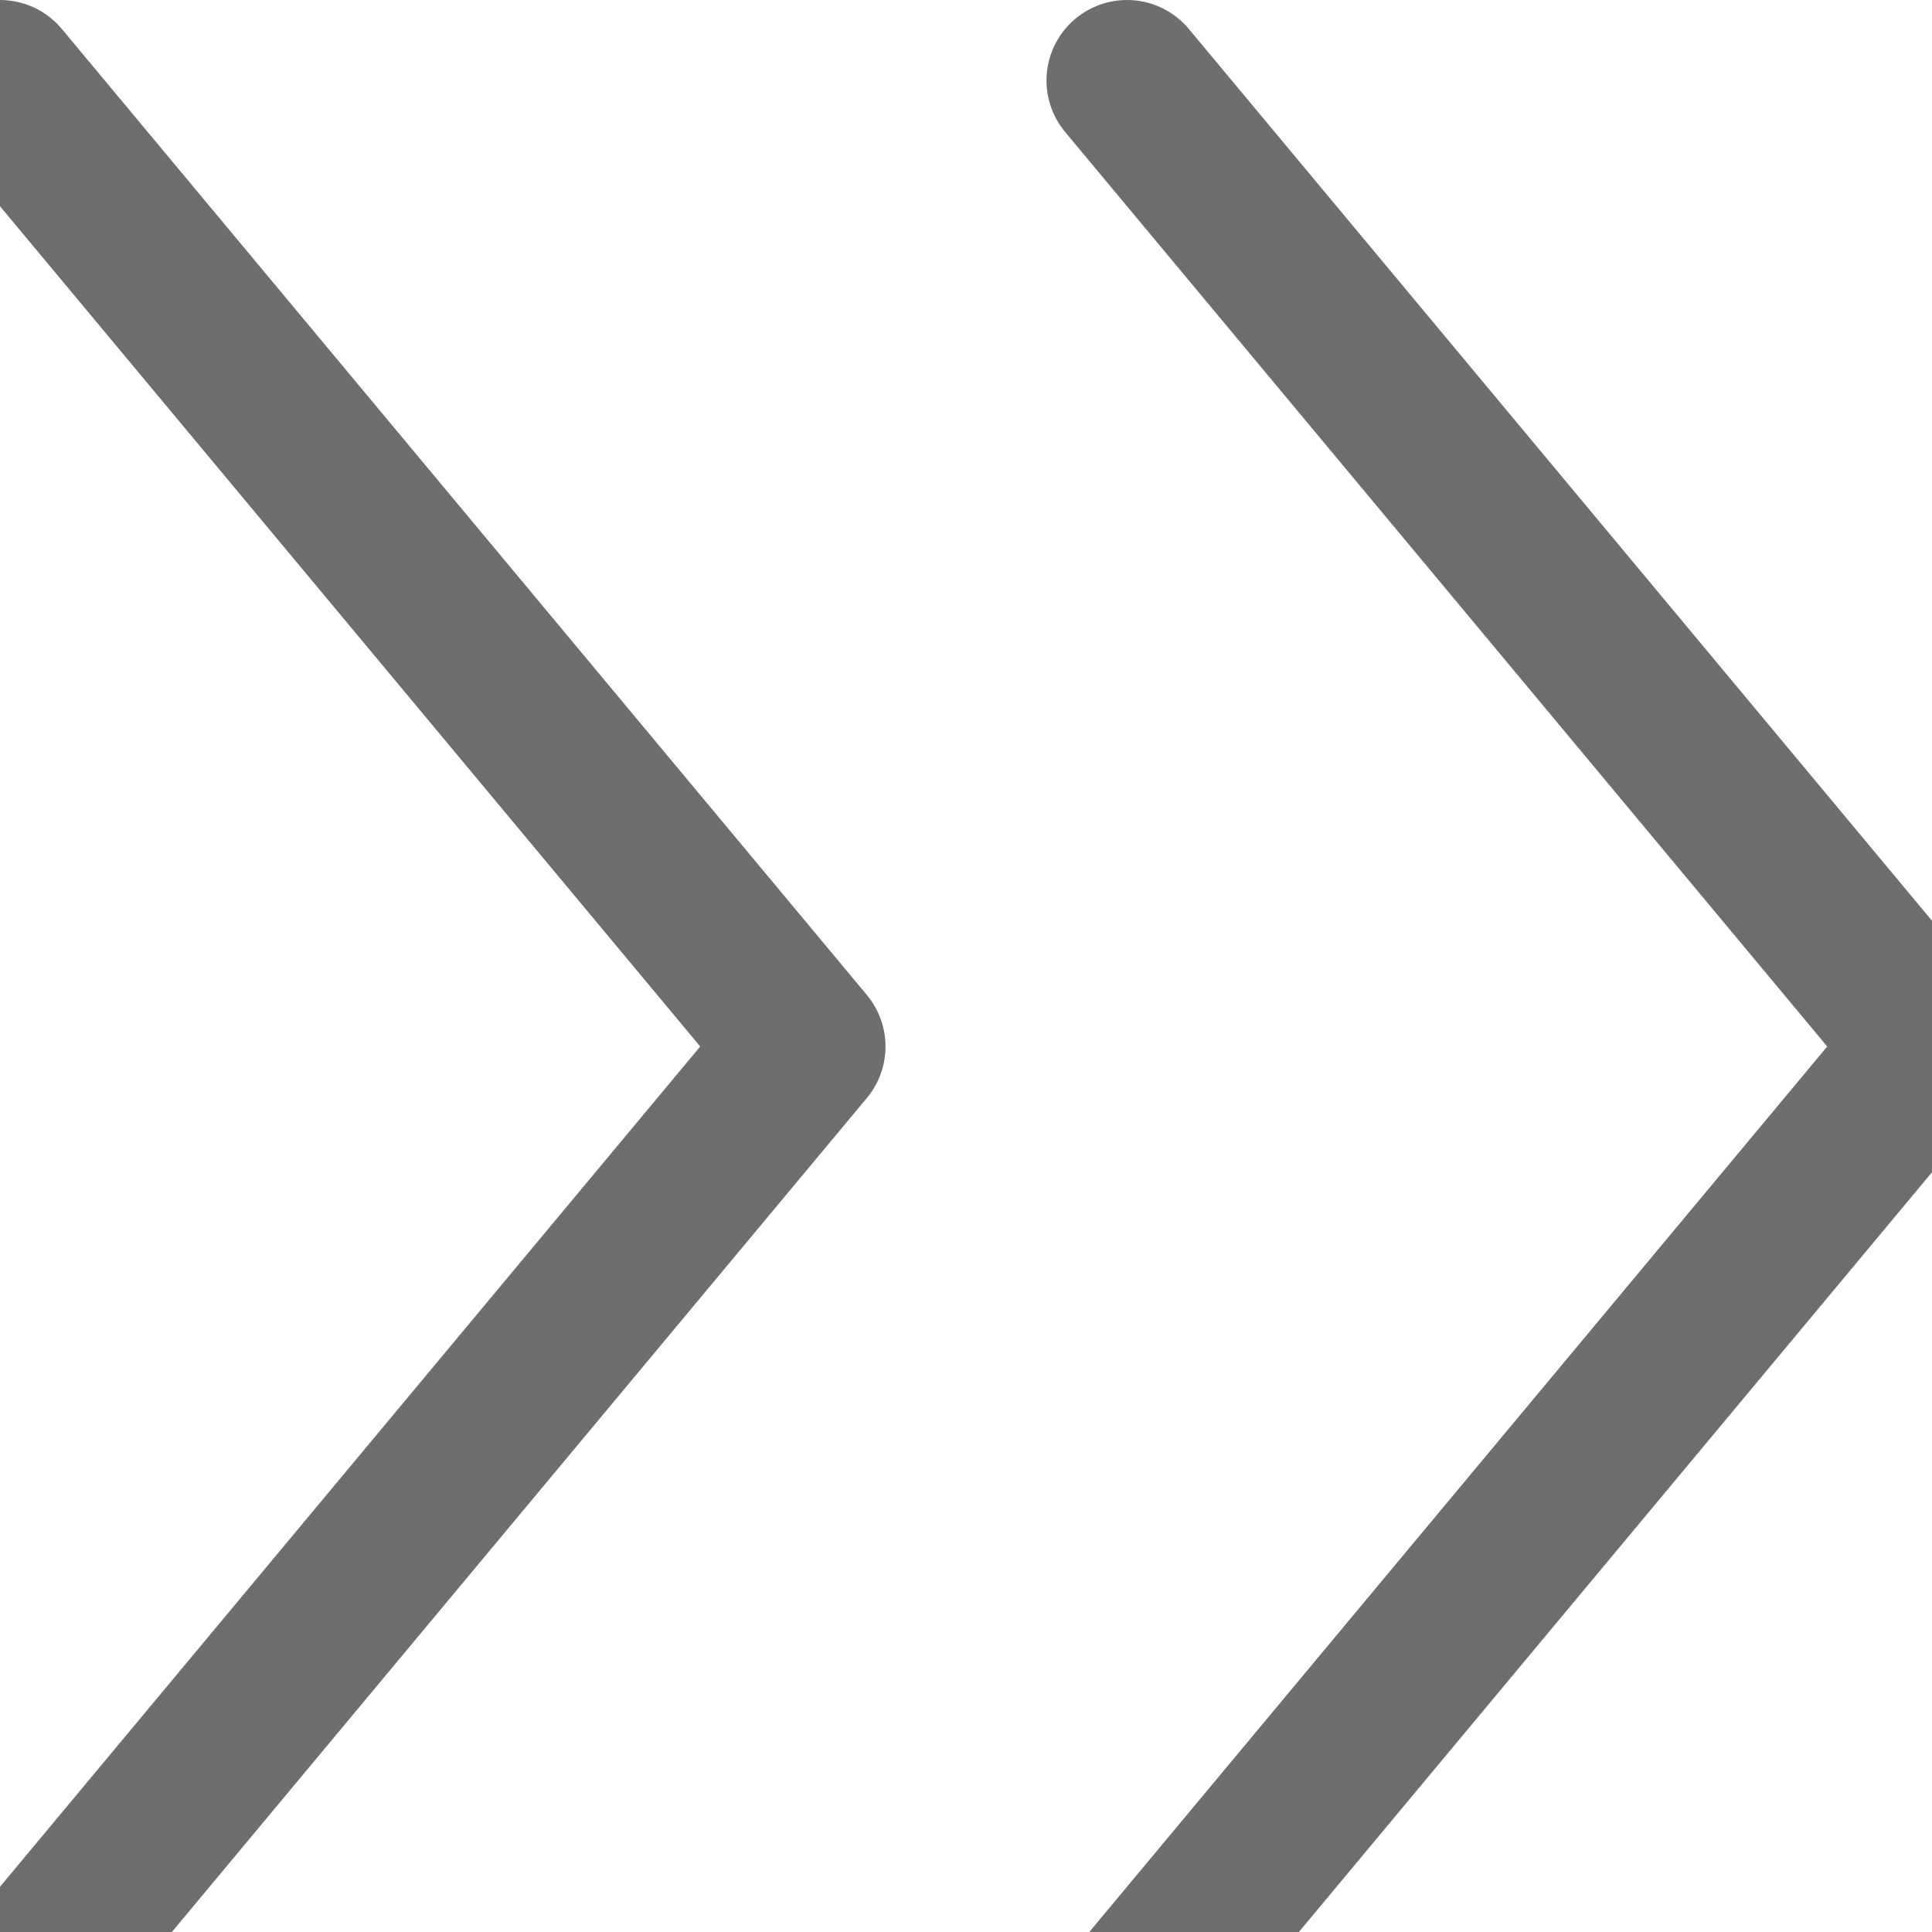 <svg width="24" height="24" viewBox="0 0 24 24" fill="none" xmlns="http://www.w3.org/2000/svg">
<g clip-path="url(#clip0_2268_4773)">
<path d="M0 25L10 13L0 1M14 25L24 13L14 1" stroke="#6E6E6E" stroke-width="2" stroke-linecap="round" stroke-linejoin="round"/>
</g>
<defs>
<clipPath id="clip0_2268_4773">
<rect width="24" height="24" fill="white"/>
</clipPath>
</defs>
</svg>
